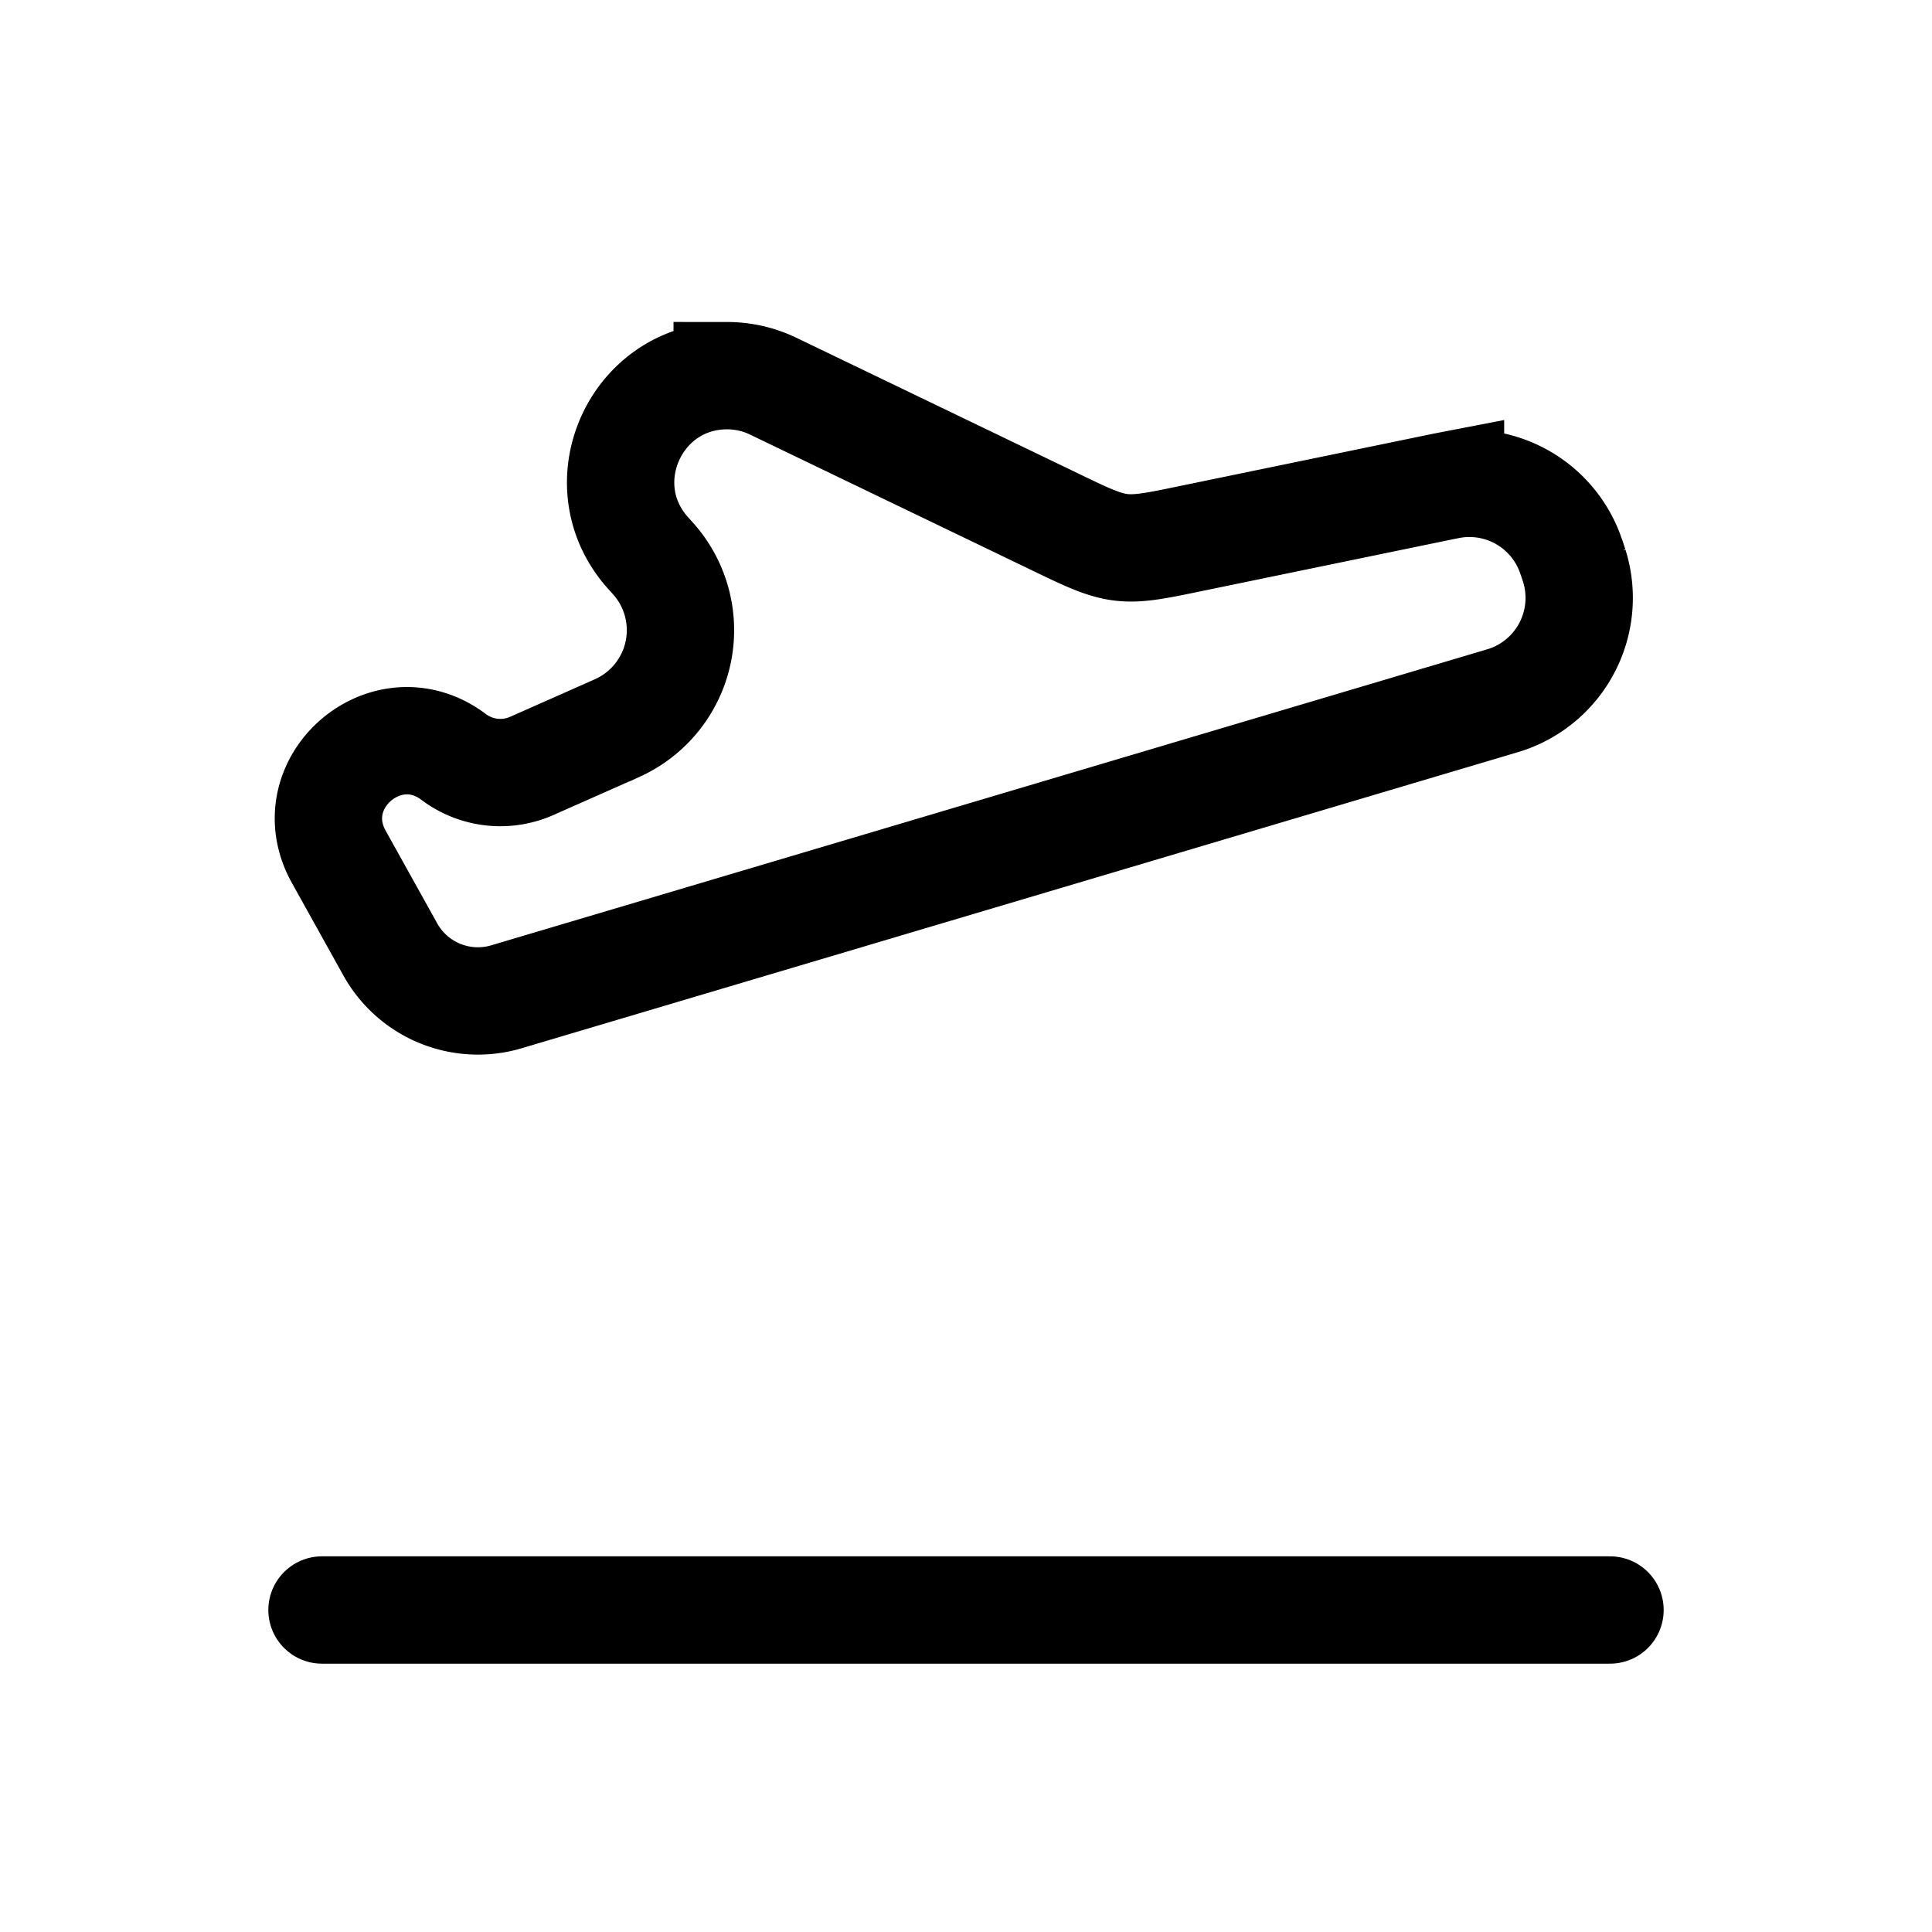 <svg fill="none" height="18" width="18" xmlns="http://www.w3.org/2000/svg"><g stroke="currentColor"><path d="m3 15h12" stroke-linecap="round"/><path d="m13.961 6.54-9.243 2.747a.934.934 0 0 1 -1.082-.442l-.48-.863c-.38-.684.445-1.4 1.07-.93.21.158.488.19.728.084l.772-.342.031-.014a1 1 0 0 0 .339-1.563l-.023-.026-.038-.042c-.569-.639-.115-1.649.74-1.649a.99.99 0 0 1 .429.098l2.621 1.262c.302.146.453.218.617.239.163.02.327-.014.655-.082l2.36-.487.057-.011a1 1 0 0 1 1.112.632l.02.056.021.064a1 1 0 0 1 -.64 1.249z"/></g></svg>